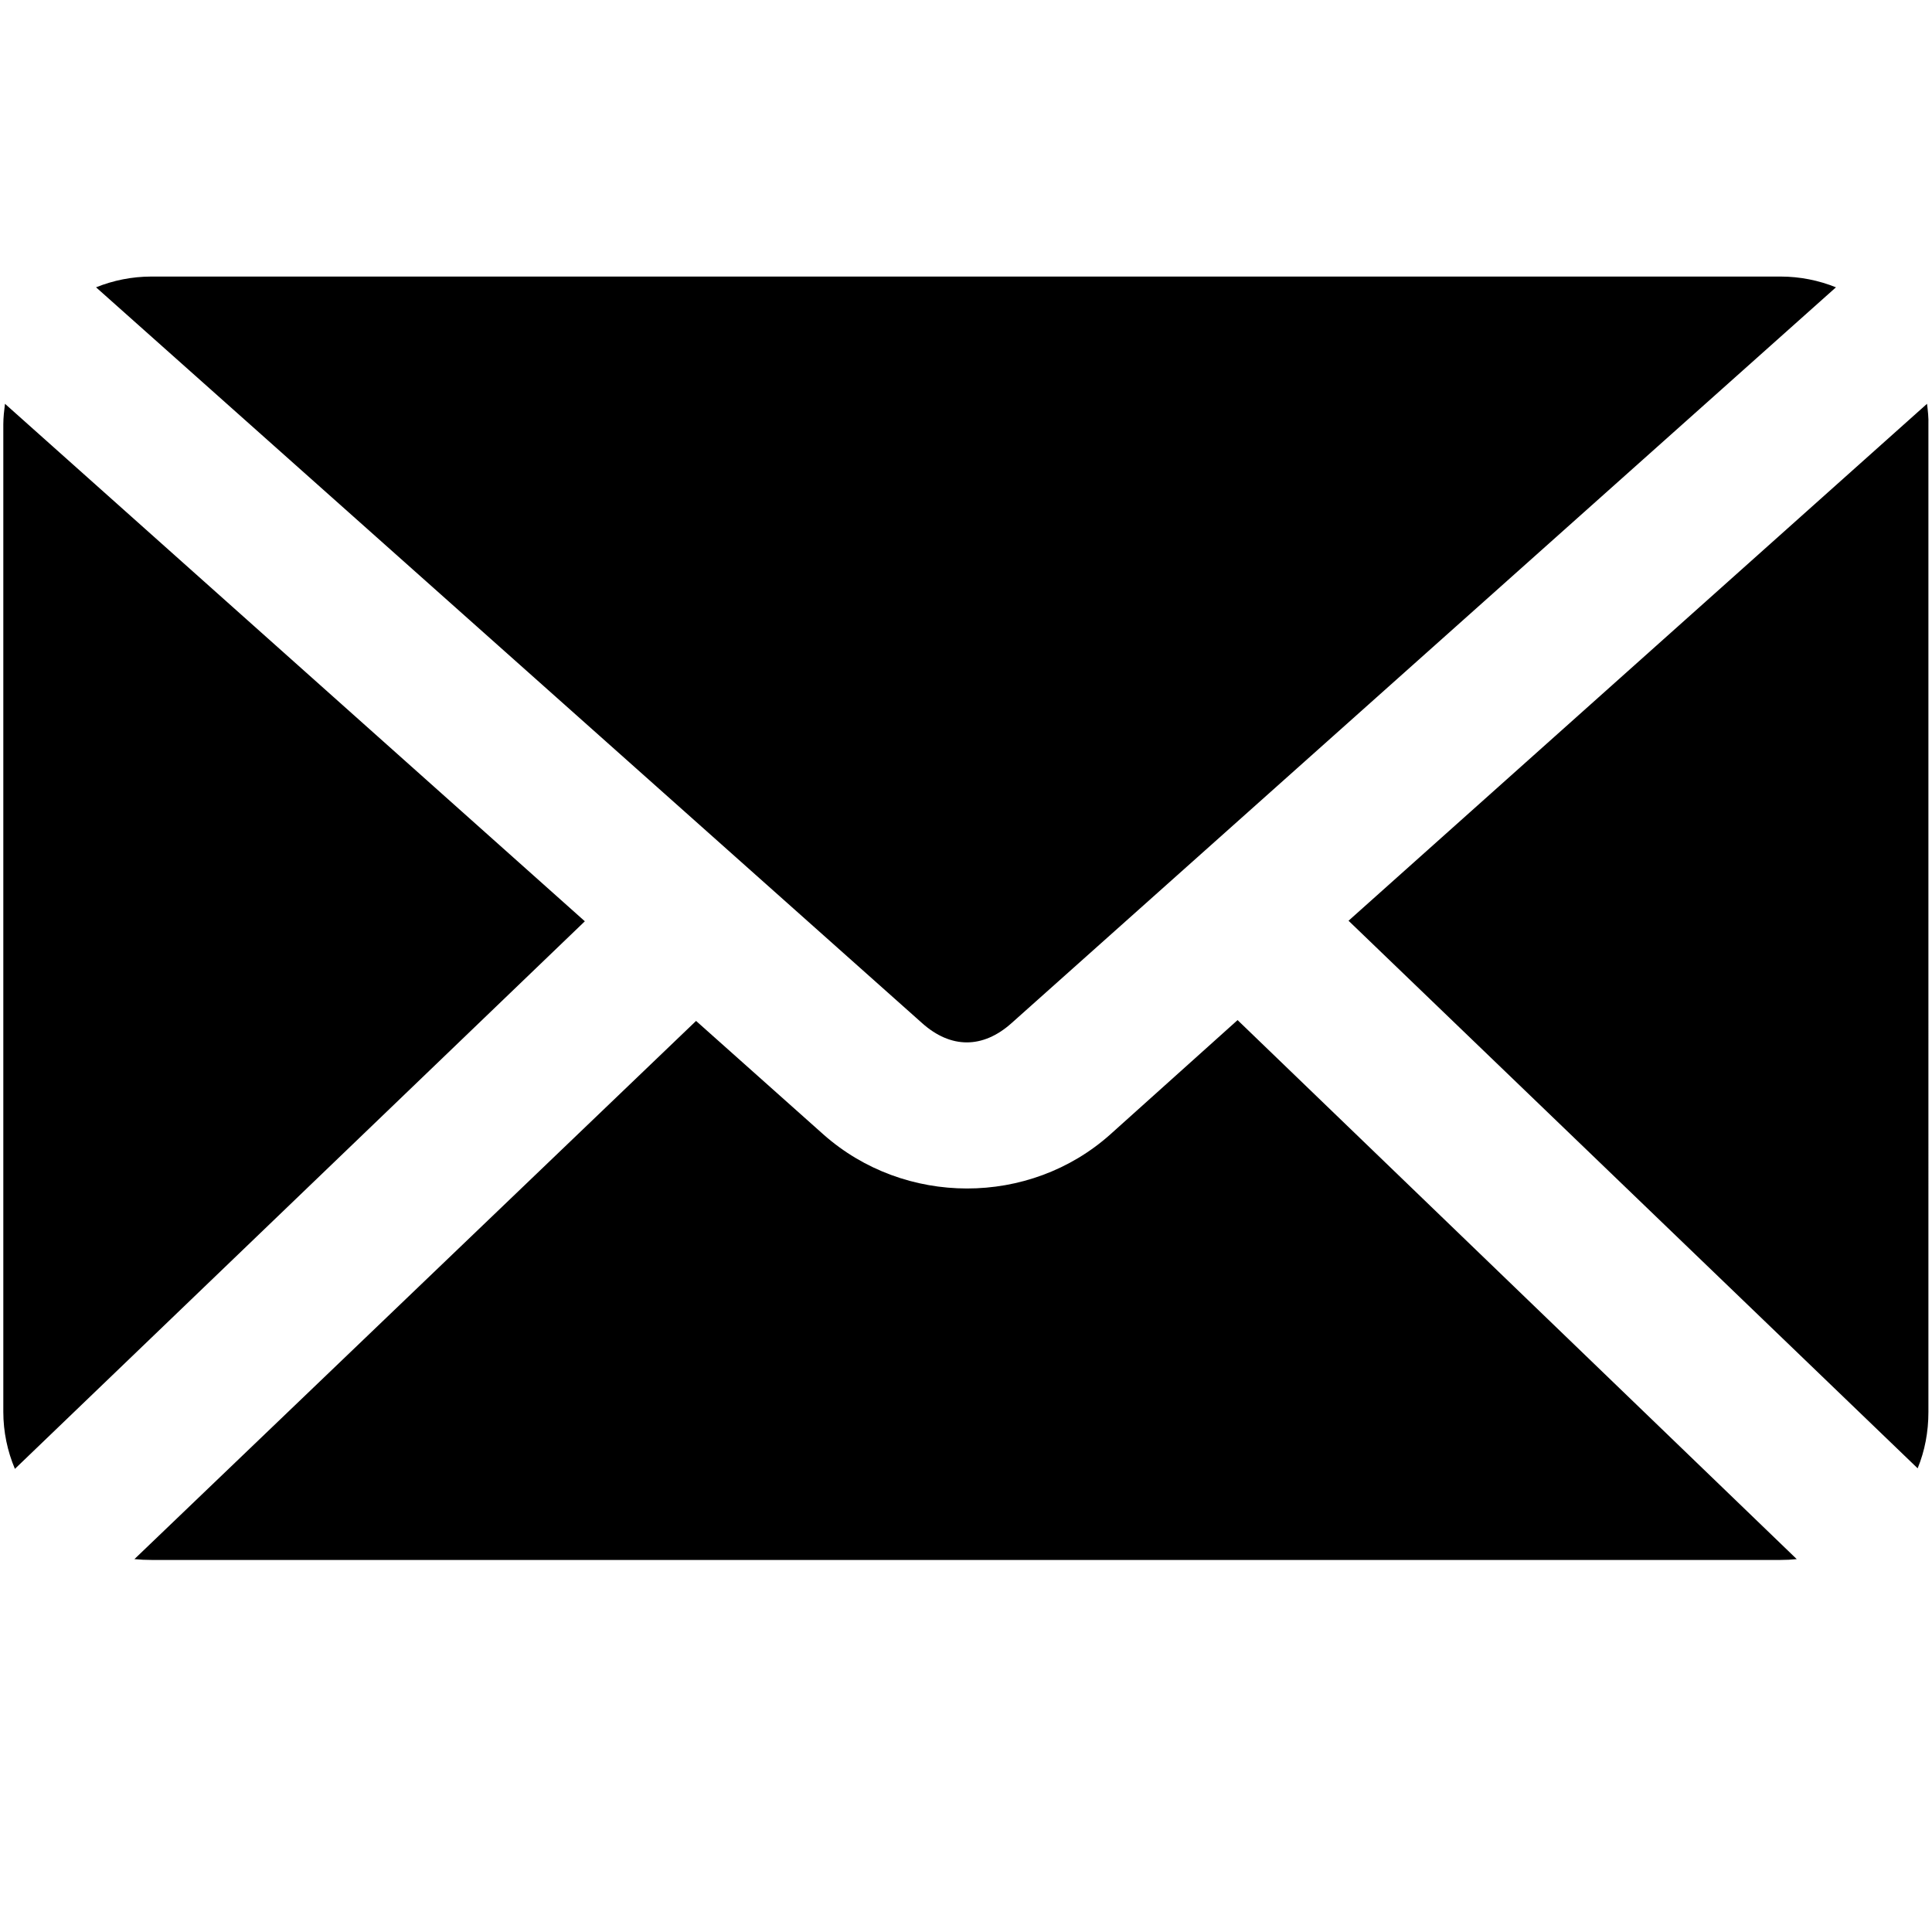 <?xml version="1.0" encoding="utf-8"?>
<!-- Generator: Adobe Illustrator 25.1.0, SVG Export Plug-In . SVG Version: 6.00 Build 0)  -->
<svg version="1.1" id="Layer_1" xmlns="http://www.w3.org/2000/svg" xmlns:xlink="http://www.w3.org/1999/xlink" x="0px" y="0px"
	 viewBox="0 0 700 700" style="enable-background:new 0 0 700 700;" xml:space="preserve">
<path d="M54.9,100.2c-7.1,0-13.9,1.4-20.1,3.9l299.3,266.6c10.4,9.3,22,9.3,32.4,0l298.7-266.6c-6.2-2.5-13-3.9-20.1-3.9H54.9
	L54.9,100.2z M1.8,146.3c-0.3,2.4-0.6,5-0.6,7.5v357.7c0,7.3,1.5,14.3,4.2,20.7l206.5-198.4L1.8,146.3z M698.2,146.3L488.6,333.6
	L694.8,532c2.6-6.3,3.9-13.2,3.9-20.4V153.9C698.8,151.3,698.5,148.8,698.2,146.3L698.2,146.3z M448.4,369.6L402.3,411
	c-29.3,26.2-74.6,26.1-104,0l-46.1-41.1L48.7,564.9c2,0.2,4.1,0.3,6.2,0.3h590.2c2,0,4-0.1,5.9-0.3L448.4,369.6L448.4,369.6z"/>
</svg>
